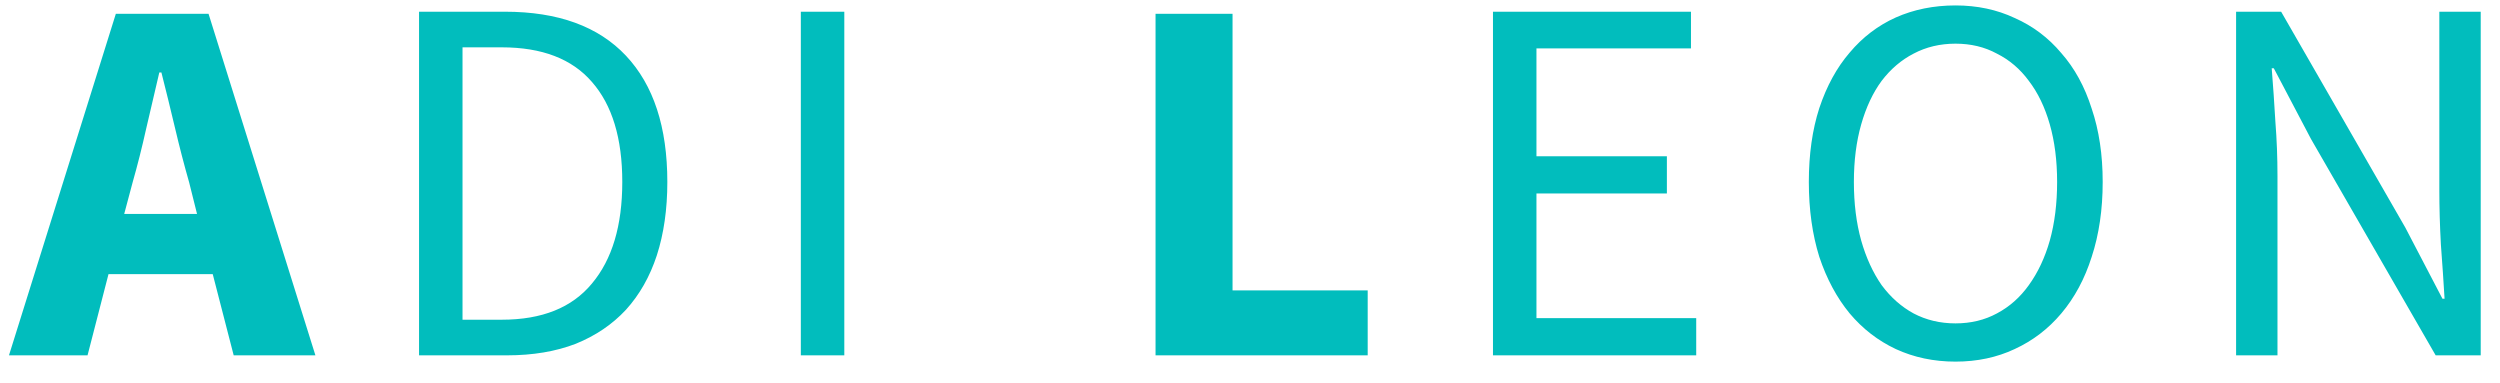 <svg width="640" height="98" viewBox="0 0 105 16" fill="none" xmlns="http://www.w3.org/2000/svg">
<path d="M5.569 7.625L5.217 8.945H8.275L7.945 7.625C7.739 6.906 7.541 6.143 7.351 5.337C7.16 4.53 6.969 3.753 6.779 3.005H6.691C6.515 3.767 6.331 4.552 6.141 5.359C5.965 6.151 5.774 6.906 5.569 7.625ZM0.377 14.885L4.865 0.541H8.759L13.247 14.885H9.815L8.935 11.475H4.557L3.677 14.885H0.377ZM17.6 14.885V0.453H21.208C23.437 0.453 25.131 1.069 26.29 2.301C27.449 3.533 28.028 5.3 28.028 7.603C28.028 8.747 27.881 9.773 27.588 10.683C27.295 11.577 26.862 12.34 26.29 12.971C25.718 13.587 25.014 14.063 24.178 14.401C23.342 14.723 22.381 14.885 21.296 14.885H17.6ZM19.426 13.389H21.076C22.763 13.389 24.024 12.883 24.86 11.871C25.711 10.859 26.136 9.436 26.136 7.603C26.136 5.769 25.711 4.369 24.86 3.401C24.024 2.433 22.763 1.949 21.076 1.949H19.426V13.389ZM33.635 14.885V0.453H35.461V14.885H33.635ZM48.533 14.885V0.541H51.767V12.157H57.443V14.885H48.533ZM62.705 14.885V0.453H71.021V1.993H64.531V6.525H70.009V8.087H64.531V13.323H71.241V14.885H62.705ZM82.131 15.149C81.222 15.149 80.386 14.973 79.623 14.621C78.875 14.269 78.23 13.77 77.687 13.125C77.144 12.465 76.719 11.673 76.411 10.749C76.118 9.81 75.971 8.761 75.971 7.603C75.971 6.444 76.118 5.41 76.411 4.501C76.719 3.577 77.144 2.799 77.687 2.169C78.23 1.523 78.875 1.032 79.623 0.695C80.386 0.357 81.222 0.189 82.131 0.189C83.04 0.189 83.869 0.365 84.617 0.717C85.38 1.054 86.032 1.545 86.575 2.191C87.132 2.821 87.558 3.599 87.851 4.523C88.159 5.432 88.313 6.459 88.313 7.603C88.313 8.761 88.159 9.81 87.851 10.749C87.558 11.673 87.132 12.465 86.575 13.125C86.032 13.77 85.38 14.269 84.617 14.621C83.869 14.973 83.04 15.149 82.131 15.149ZM82.131 13.543C82.776 13.543 83.356 13.403 83.869 13.125C84.397 12.846 84.844 12.45 85.211 11.937C85.592 11.409 85.886 10.785 86.091 10.067C86.296 9.333 86.399 8.512 86.399 7.603C86.399 6.708 86.296 5.901 86.091 5.183C85.886 4.464 85.592 3.855 85.211 3.357C84.844 2.858 84.397 2.477 83.869 2.213C83.356 1.934 82.776 1.795 82.131 1.795C81.486 1.795 80.899 1.934 80.371 2.213C79.858 2.477 79.41 2.858 79.029 3.357C78.662 3.855 78.376 4.464 78.171 5.183C77.966 5.901 77.863 6.708 77.863 7.603C77.863 8.512 77.966 9.333 78.171 10.067C78.376 10.785 78.662 11.409 79.029 11.937C79.41 12.45 79.858 12.846 80.371 13.125C80.899 13.403 81.486 13.543 82.131 13.543ZM93.916 14.885V0.453H95.808L101.022 9.517L102.584 12.509H102.672C102.628 11.775 102.577 11.02 102.518 10.243C102.474 9.451 102.452 8.673 102.452 7.911V0.453H104.19V14.885H102.298L97.062 5.799L95.5 2.829H95.412C95.471 3.562 95.522 4.31 95.566 5.073C95.625 5.821 95.654 6.576 95.654 7.339V14.885H93.916Z" fill="#01BDBD"/>
</svg>
